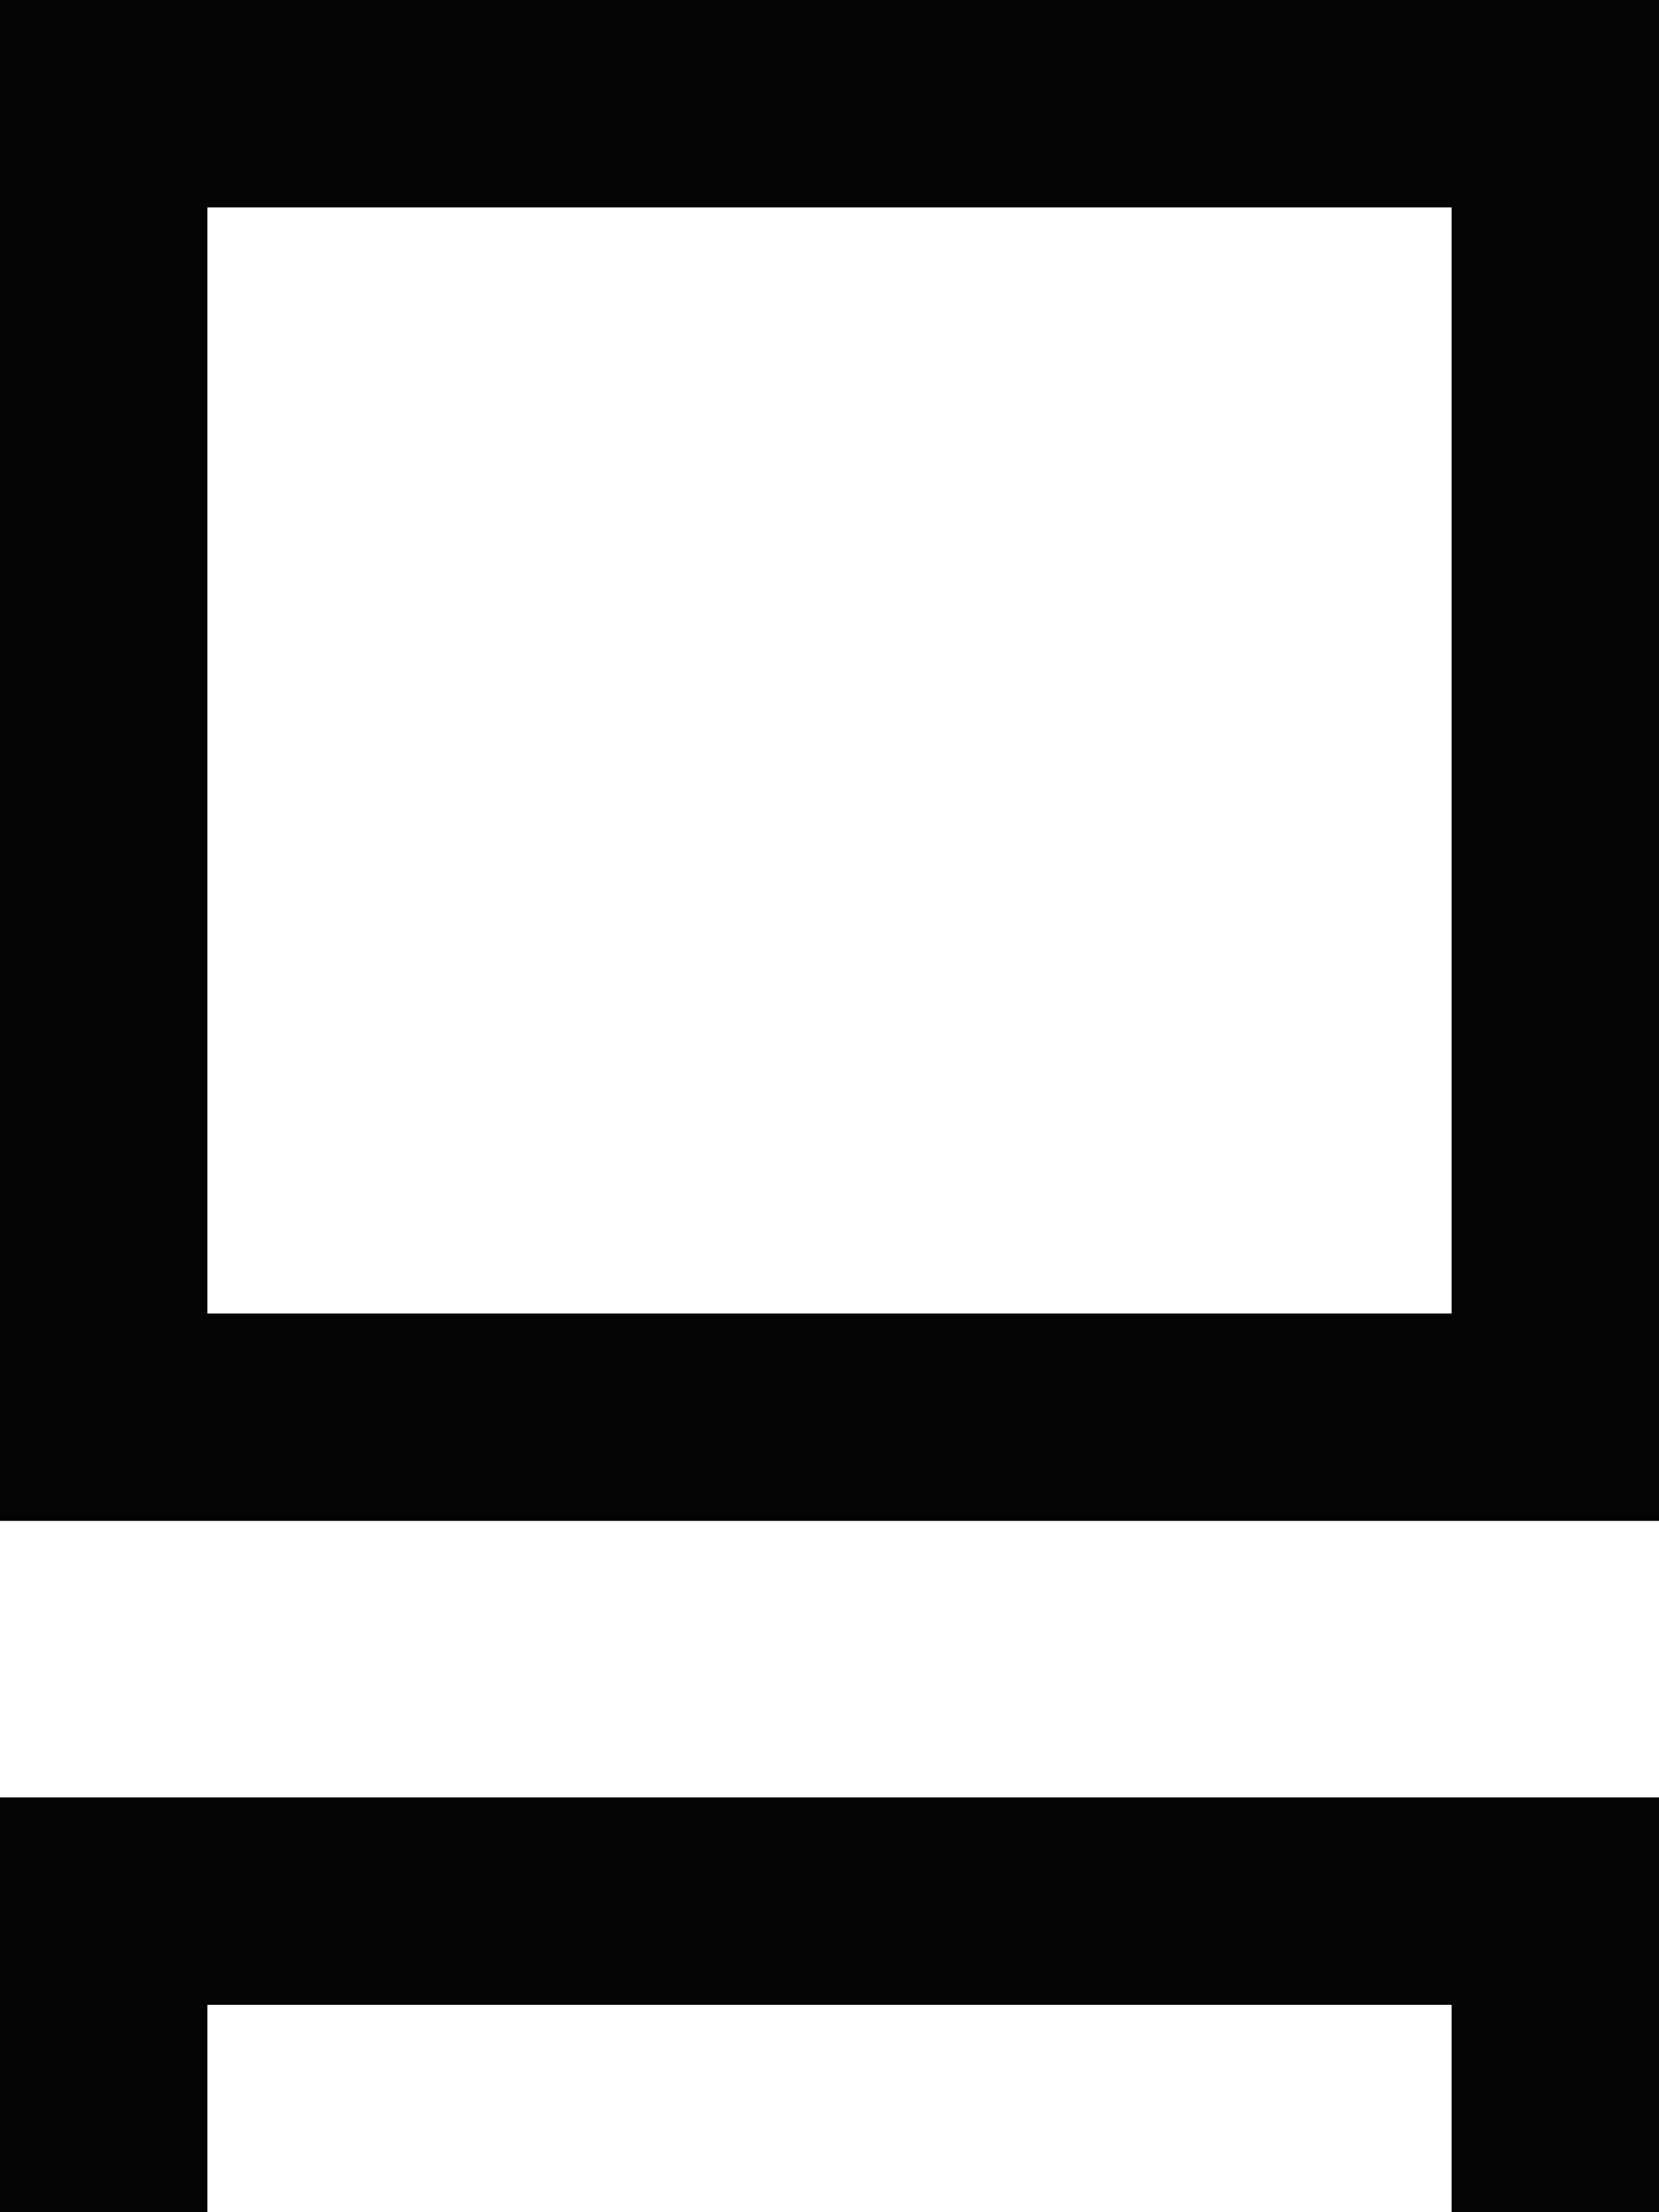 <svg xmlns="http://www.w3.org/2000/svg" width="12" height="16" viewBox="0 0 12 16">
    <g id="prefix__icon_row" data-name="icon row" transform="translate(-50 -3.5)">
        <g id="prefix__Rectangle_44" data-name="Rectangle 44" style="stroke:#040405;stroke-miterlimit:10;stroke-width:1.5px;fill:none">
            <path d="M0 0H12V11H0z" style="stroke:none" transform="translate(50 3.5)"/>
            <path d="M0.75 0.75H11.25V10.25H0.75z" style="fill:none" transform="translate(50 3.5)"/>
        </g>
        <path id="prefix__Path_8" d="M51.5 19.5V18h9v1.5H62v-3H50v3z" data-name="Path 8" style="fill:#040405"/>
    </g>
</svg>
